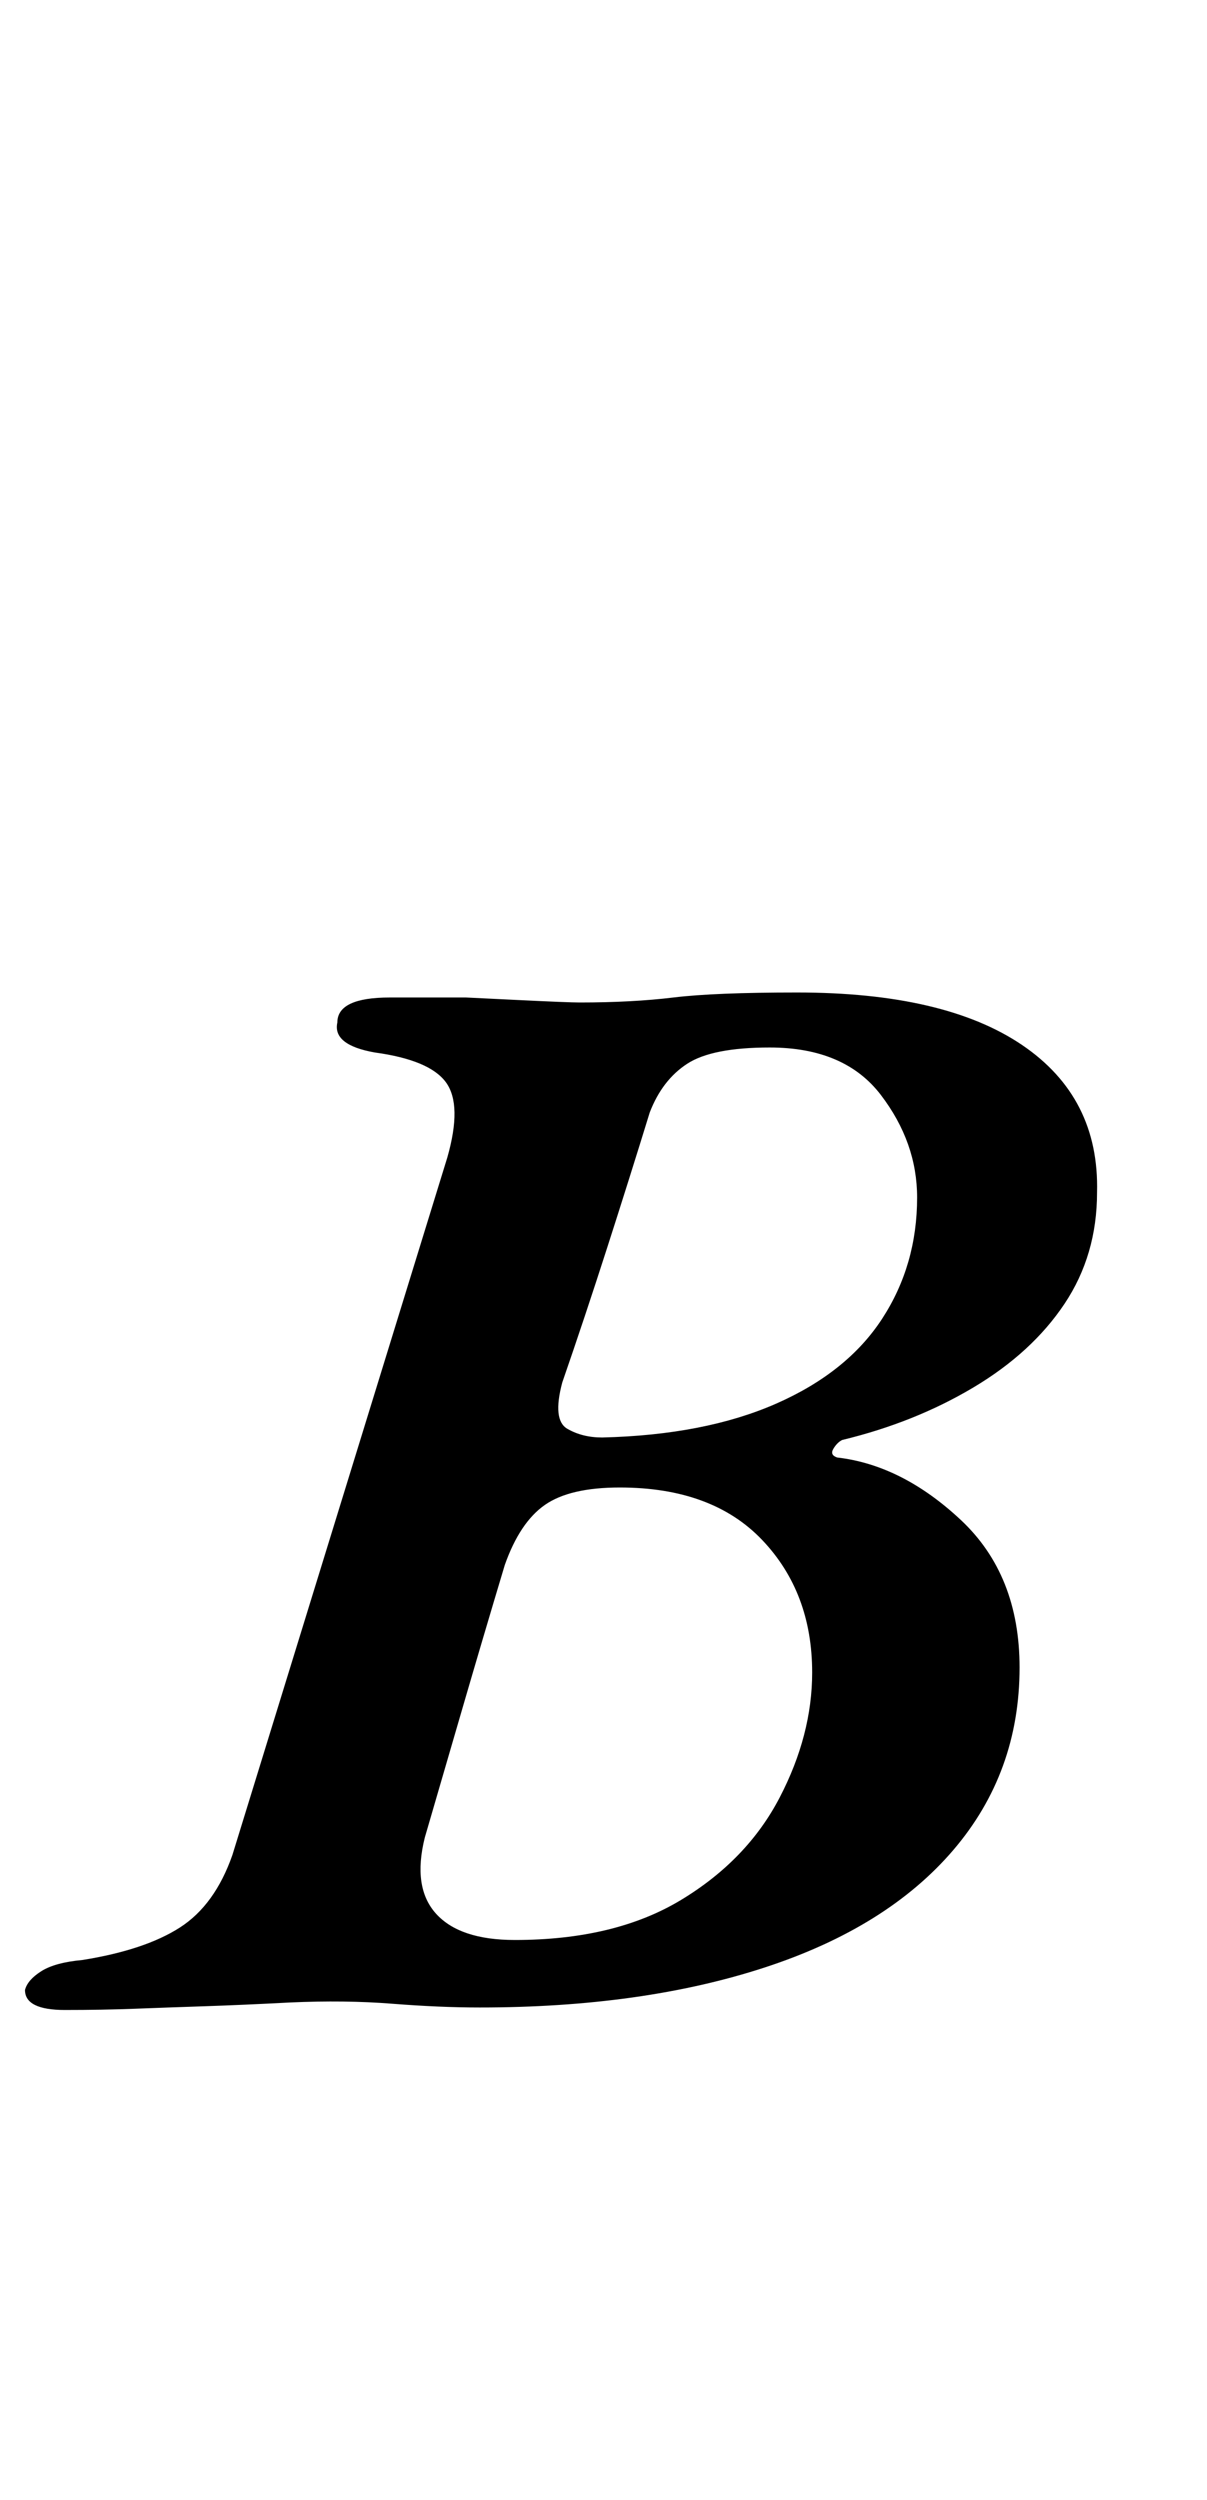 <?xml version="1.0" standalone="no"?>
<!DOCTYPE svg PUBLIC "-//W3C//DTD SVG 1.1//EN" "http://www.w3.org/Graphics/SVG/1.1/DTD/svg11.dtd" >
<svg xmlns="http://www.w3.org/2000/svg" xmlns:xlink="http://www.w3.org/1999/xlink" version="1.1" viewBox="-37 0 483 1000">
  <g transform="matrix(1 0 0 -1 0 800)">
   <path fill="currentColor"
d="M-11 -4q-16 0 -16 8q1 4 6.5 7.5t16.5 4.5q25 4 39 13t21 29l86 279q6 21 -0.5 30t-28.5 12q-17 3 -15 12q0 10 21 10h30.5t20.5 -1t25 -1q21 0 37.5 2t49.5 2q59 0 90 -21t30 -59q0 -25 -13 -44.5t-36.5 -33.5t-52.5 -21q-2 -1 -3.5 -3.5t1.5 -3.5q26 -3 49.5 -25
t23.5 -59q0 -42 -26.5 -73t-75.5 -47t-114 -16q-16 0 -35 1.5t-41 0.5q-19 -1 -34 -1.5t-28 -1t-28 -0.5zM169 24q40 0 66.5 16t39.5 41t13 50q0 32 -20 53t-57 21q-20 0 -30 -7t-16 -24q-9 -30 -17 -57.5t-15 -51.5q-5 -20 4.5 -30.5t31.5 -10.5zM204 225q41 1 69.5 13.5
t42.5 34t14 48.5q0 22 -14.5 41t-44.5 19q-23 0 -33 -6.5t-15 -19.5q-8 -26 -17 -54t-18 -54q-4 -15 2 -18.5t14 -3.5z" />
  </g>

</svg>
